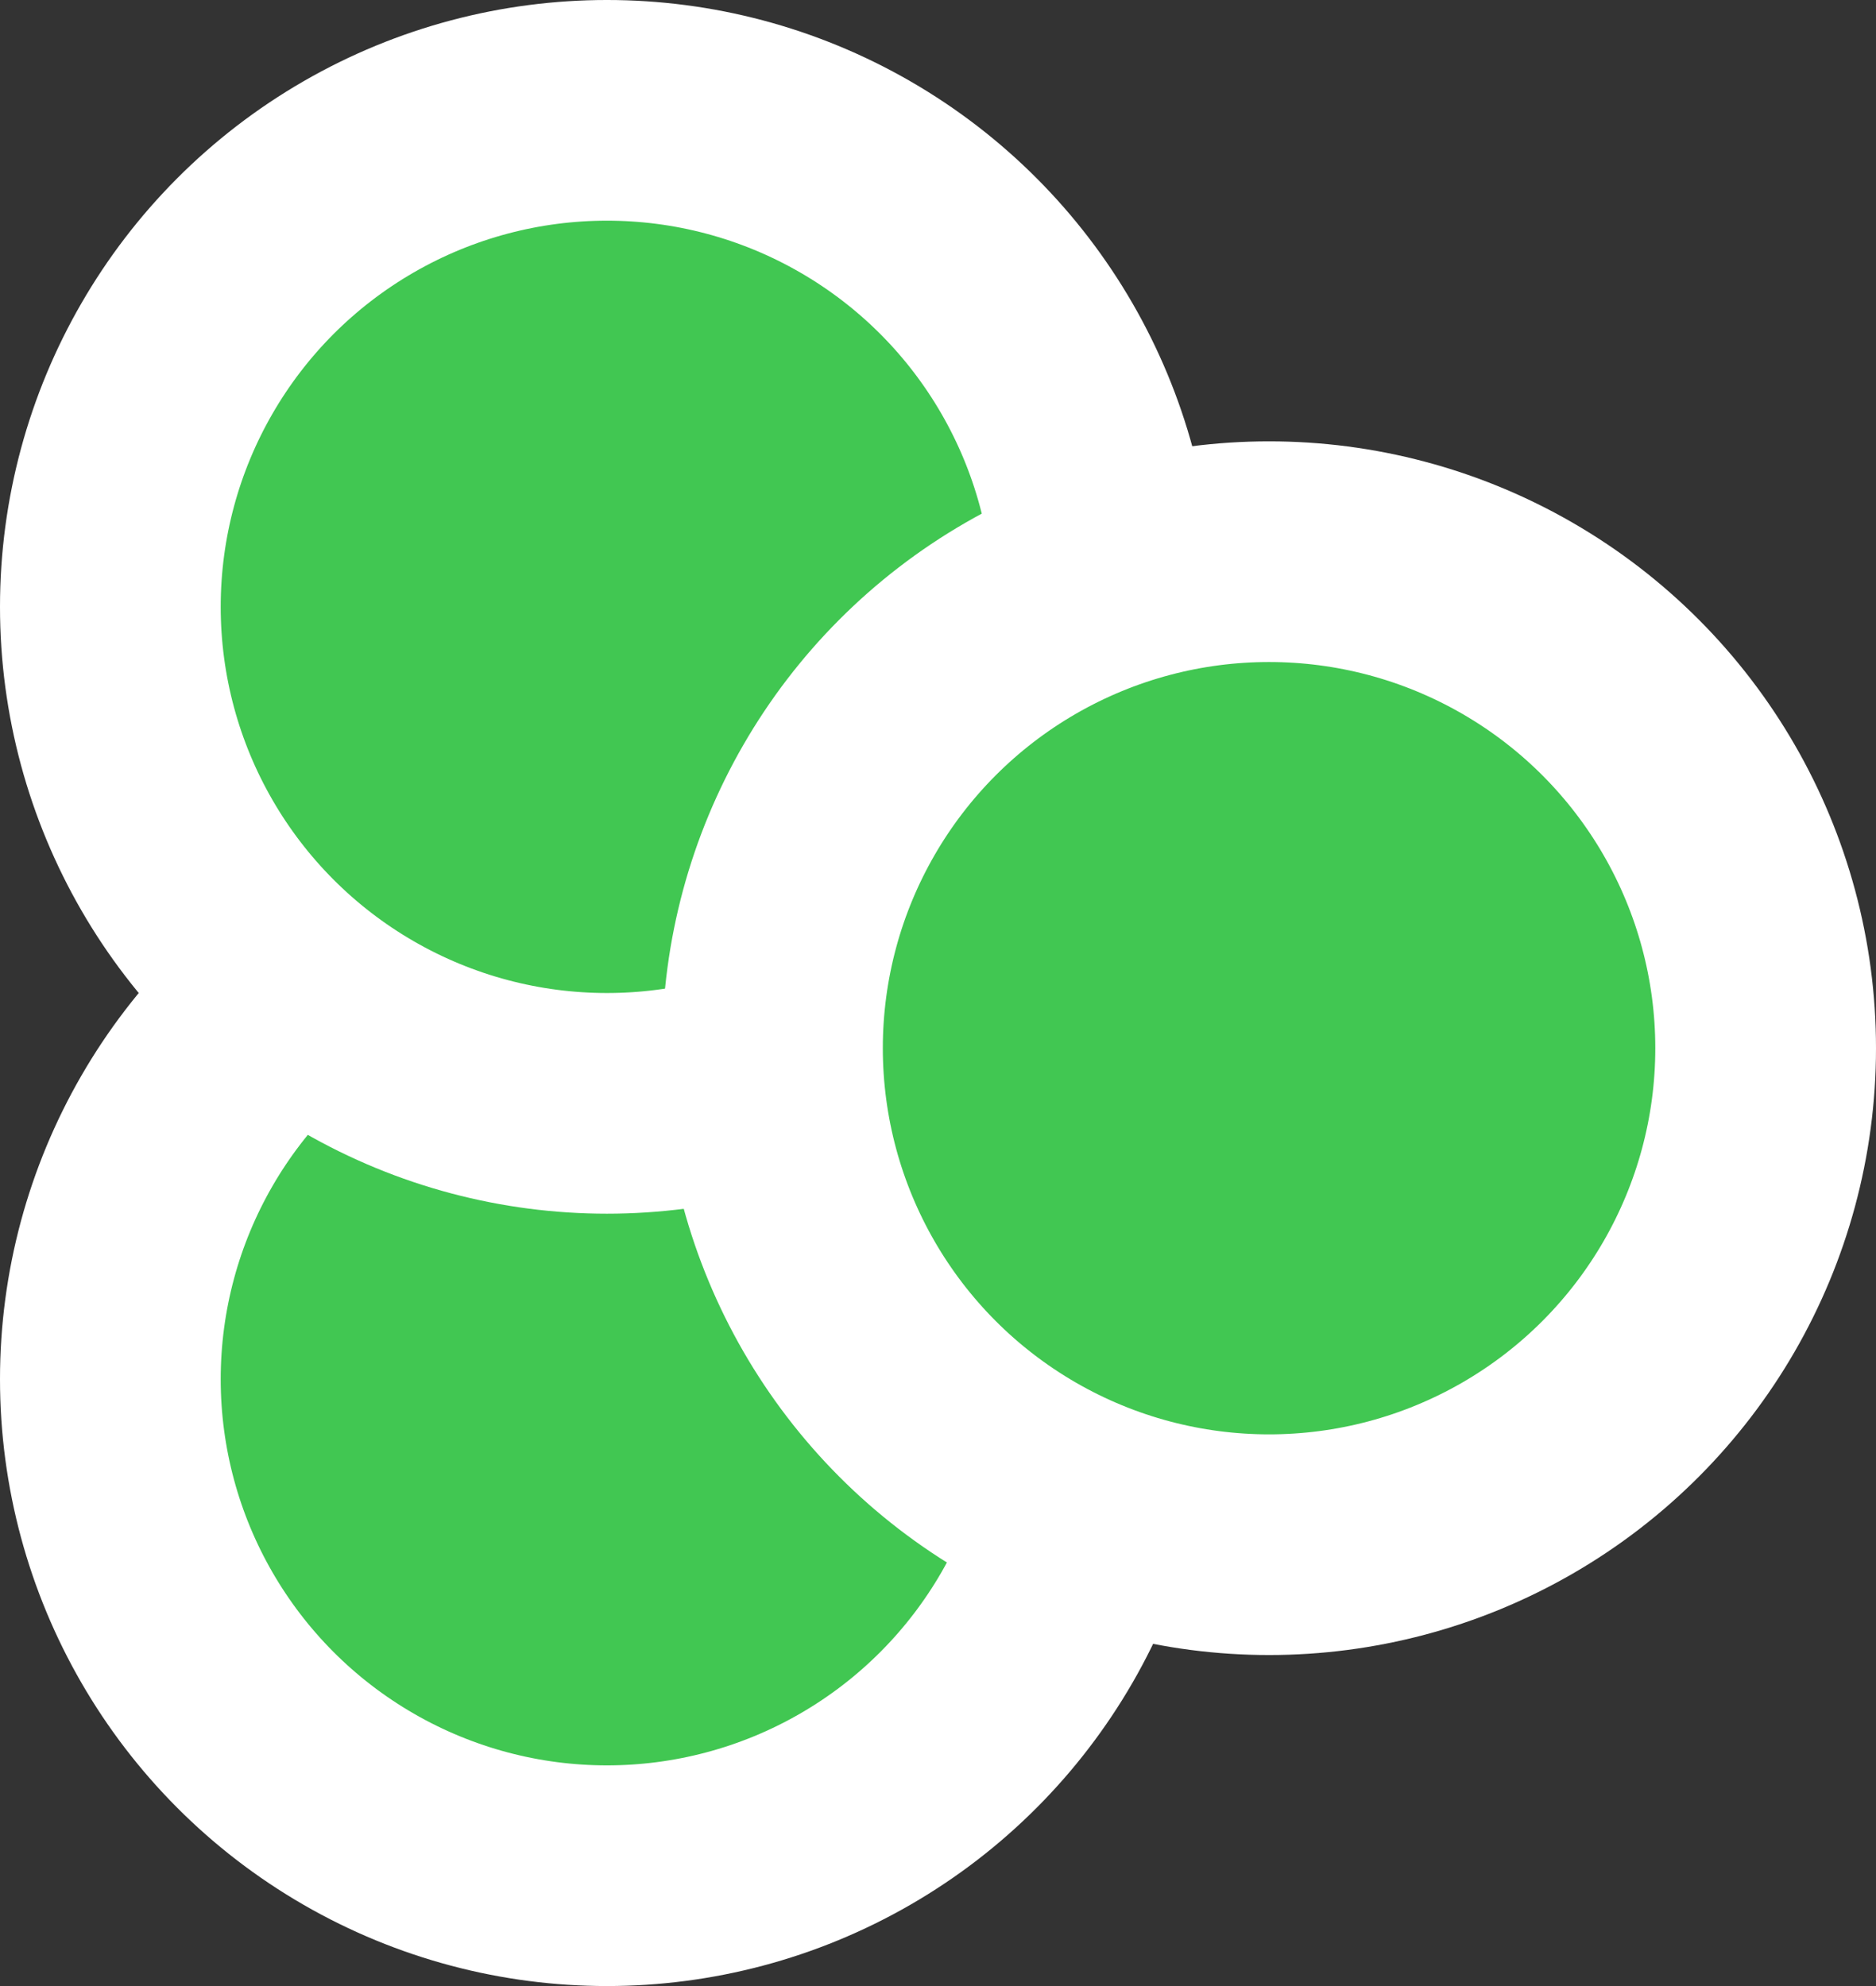 <svg width="17" height="18" viewBox="0 0 17 18" fill="#41c752" xmlns="http://www.w3.org/2000/svg">
<rect x="0" y="0" width="17" height="18" fill="#333333" stroke="none"/>
<circle cx="5.5" cy="12.5" r="4.5" fill="#41C752" stroke="white" stroke-width="2"/>
<circle cx="5.5" cy="5.5" r="4.5" fill="#41C752" stroke="white" stroke-width="2"/>
<circle cx="11.5" cy="9.5" r="4.5" fill="#41C752" stroke="white" stroke-width="2"/>
</svg>

